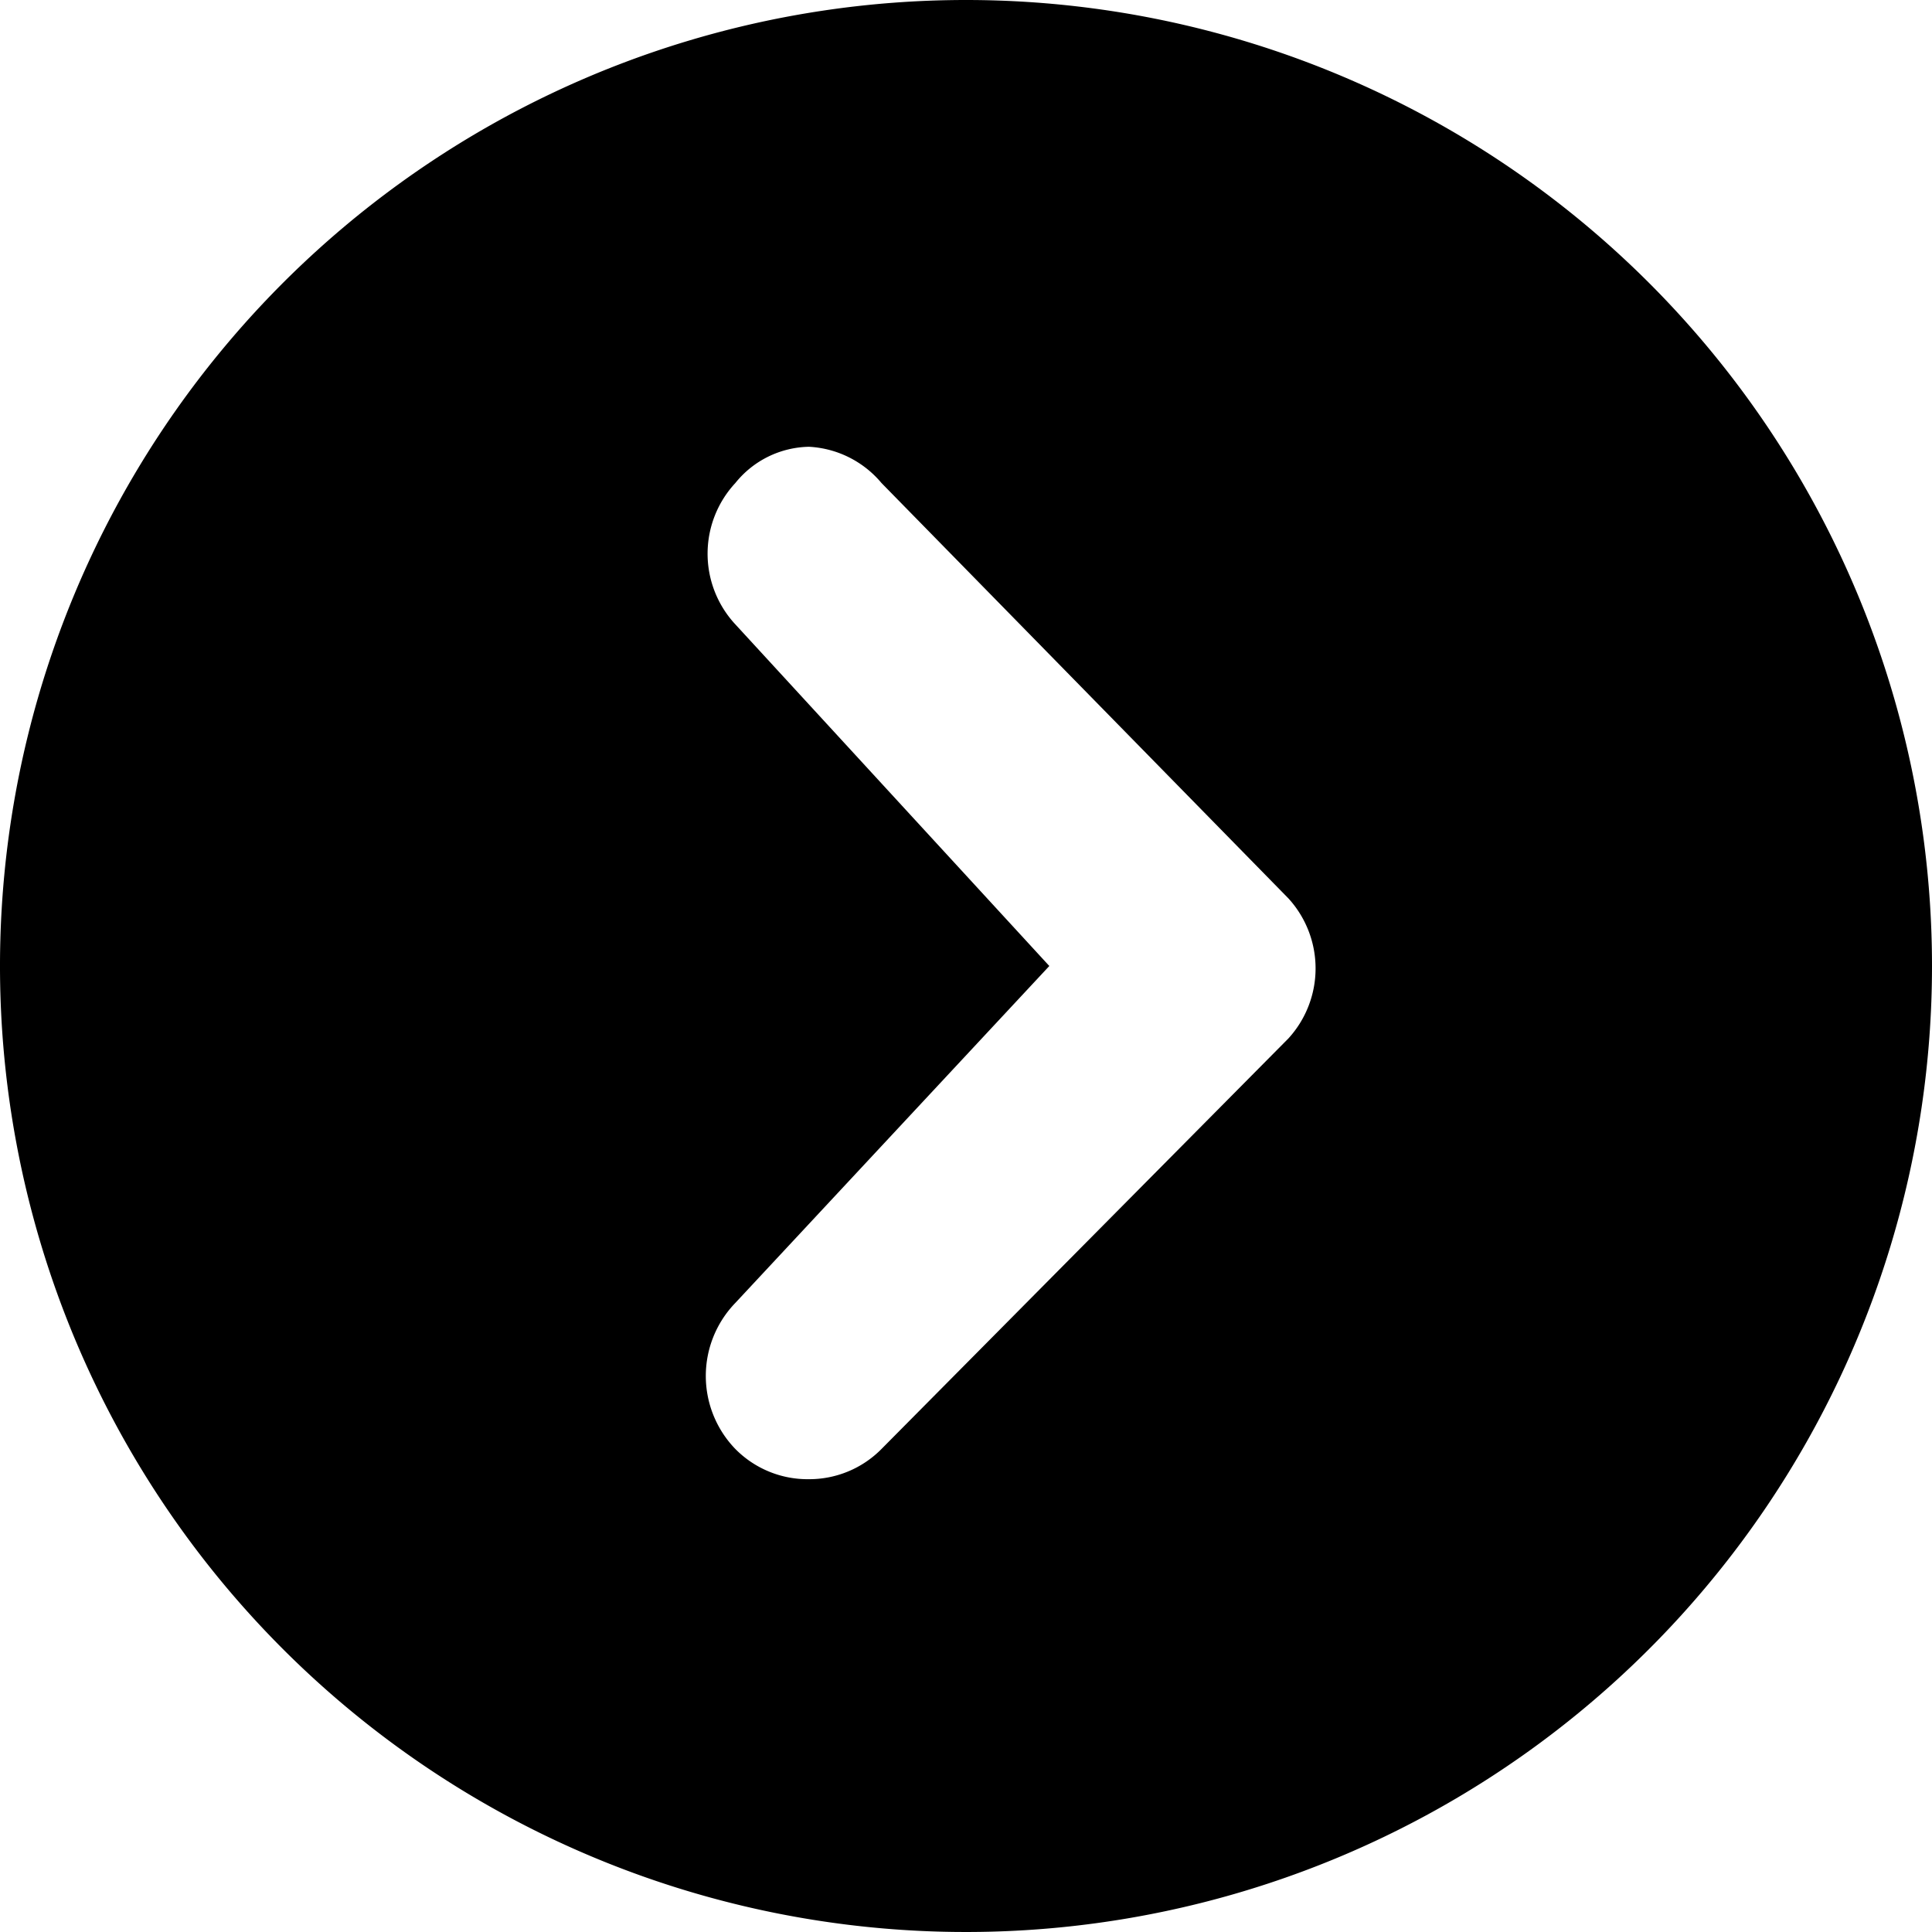 <svg xmlns="http://www.w3.org/2000/svg" width="16" height="16" viewBox="0 0 16 16"><title>chevron-right-circle</title><path d="M8,0a8,8,0,1,0,8,8A8,8,0,0,0,8,0Zm2.67,8.6L7.3,12a.84.84,0,0,1-.6.25h0A.84.84,0,0,1,6.09,12a.87.87,0,0,1,0-1.21L8.69,8,6.08,5.16A.86.86,0,0,1,6.09,4a.8.8,0,0,1,.61-.3.84.84,0,0,1,.6.3l3.37,3.44A.86.86,0,0,1,10.67,8.6Z"/></svg>
